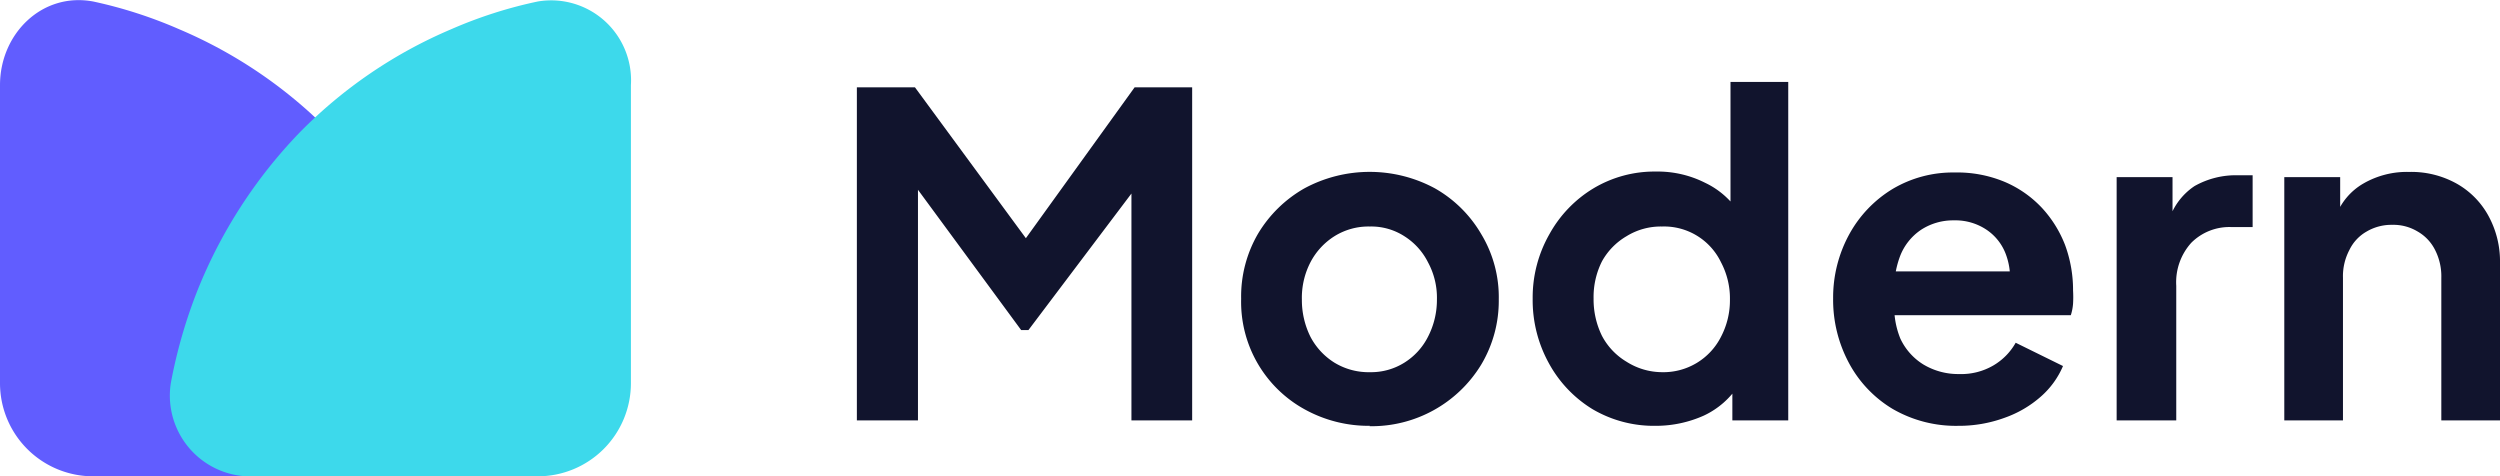 <svg id="Layer_1" data-name="Layer 1" xmlns="http://www.w3.org/2000/svg" viewBox="0 0 134.21 25.57"><path d="M46,23V5.12h3.12l6.69,9.1H54.35l6.56-9.1H64V23H60.74V8.84L62,9.15l-6.79,9h-.39l-6.62-9,1.08-.31V23Zm27.54.29a7.1,7.1,0,0,1-3.51-.89,6.58,6.58,0,0,1-3.4-5.93,6.69,6.69,0,0,1,.91-3.5,6.83,6.83,0,0,1,2.49-2.43,7.38,7.38,0,0,1,7,0A6.7,6.7,0,0,1,79.52,13a6.54,6.54,0,0,1,.94,3.5A6.68,6.68,0,0,1,79.52,20a6.89,6.89,0,0,1-6,3.31Zm0-2.88a3.36,3.36,0,0,0,1.85-.51,3.49,3.49,0,0,0,1.27-1.39,4.32,4.32,0,0,0,.48-2,4,4,0,0,0-.48-2,3.52,3.52,0,0,0-1.27-1.4,3.28,3.28,0,0,0-1.85-.52,3.45,3.45,0,0,0-1.9.52,3.64,3.64,0,0,0-1.29,1.4,4.14,4.14,0,0,0-.46,2,4.43,4.43,0,0,0,.46,2,3.61,3.61,0,0,0,1.29,1.39A3.53,3.53,0,0,0,73.57,20.41Zm15.34,2.88a6.49,6.49,0,0,1-3.38-.89,6.56,6.56,0,0,1-2.35-2.47,7,7,0,0,1-.87-3.46A6.86,6.86,0,0,1,83.18,13a6.58,6.58,0,0,1,2.35-2.45,6.37,6.37,0,0,1,3.36-.91,5.64,5.64,0,0,1,2.64.6,4.44,4.44,0,0,1,1.85,1.63l-.48.65V4.83H96V23h-3V20.48l.34.62a4.46,4.46,0,0,1-1.87,1.64A6.3,6.3,0,0,1,88.91,23.29Zm.34-2.88a3.46,3.46,0,0,0,3.17-1.9,4.21,4.21,0,0,0,.48-2,4.15,4.15,0,0,0-.48-2,3.39,3.39,0,0,0-3.17-1.92,3.5,3.5,0,0,0-1.9.52A3.56,3.56,0,0,0,86,14.46a4.26,4.26,0,0,0-.45,2,4.44,4.44,0,0,0,.45,2,3.54,3.54,0,0,0,1.32,1.39A3.58,3.58,0,0,0,89.25,20.41Zm15.91,2.88a6.77,6.77,0,0,1-3.53-.91,6.37,6.37,0,0,1-2.35-2.48,7.16,7.16,0,0,1-.84-3.45A7.06,7.06,0,0,1,99.28,13a6.48,6.48,0,0,1,2.33-2.43,6.33,6.33,0,0,1,3.31-.88,6.62,6.62,0,0,1,2.69.5,5.9,5.9,0,0,1,2,1.39,6.27,6.27,0,0,1,1.25,2,7,7,0,0,1,.43,2.45,5.76,5.76,0,0,1,0,.7,2.62,2.62,0,0,1-.12.62H101V15h8.3l-1.48,1.13a3.58,3.58,0,0,0-.12-2,2.73,2.73,0,0,0-1.06-1.37,3,3,0,0,0-1.75-.5,3.15,3.15,0,0,0-1.75.5A3,3,0,0,0,102,14.19a5.07,5.07,0,0,0-.29,2.28,4.5,4.5,0,0,0,.31,2.14A3.24,3.24,0,0,0,103.26,20a3.63,3.63,0,0,0,1.92.51,3.41,3.41,0,0,0,1.83-.46,3.27,3.27,0,0,0,1.2-1.22l2.54,1.25a4.55,4.55,0,0,1-1.2,1.65,5.9,5.9,0,0,1-1.94,1.13A7.11,7.11,0,0,1,105.16,23.29Zm8.5-.29V9.94h3v2.91l-.24-.43a3.44,3.44,0,0,1,1.42-2,4.5,4.5,0,0,1,2.35-.58h.77v2.78h-1.13a2.89,2.89,0,0,0-2.16.84,3.16,3.16,0,0,0-.81,2.31V23Zm9,0V9.94h3v2.57l-.24-.45a3.37,3.37,0,0,1,1.49-1.78,4.67,4.67,0,0,1,2.45-.62,5,5,0,0,1,2.54.62A4.4,4.4,0,0,1,133.58,12a5.1,5.1,0,0,1,.63,2.57V23h-3.15V15.34a3.11,3.11,0,0,0-.33-1.48,2.35,2.35,0,0,0-.94-1,2.52,2.52,0,0,0-1.37-.36,2.62,2.62,0,0,0-1.37.36,2.27,2.27,0,0,0-.93,1,3,3,0,0,0-.34,1.48V23Z" transform="translate(0 -0.43)" style="fill:#11142d"/><path d="M20.14,26a4.35,4.35,0,0,0,4.53-5,26.29,26.29,0,0,0-1.45-5,25.91,25.91,0,0,0-5.45-8.43A25,25,0,0,0,9.62,2,24.23,24.23,0,0,0,5,.51C2.26,0,0,2.24,0,5V21a5,5,0,0,0,5,5Z" transform="translate(0 -0.43)" style="fill:#615dff"/><path d="M13.7,26a4.34,4.34,0,0,1-4.53-5,27,27,0,0,1,1.44-5,26.24,26.24,0,0,1,5.45-8.43A25.15,25.15,0,0,1,24.22,2,23.92,23.92,0,0,1,28.87.51a4.29,4.29,0,0,1,5,4.49V21a5,5,0,0,1-5,5Z" transform="translate(0 -0.43)" style="fill:#3dd9eb"/></svg>